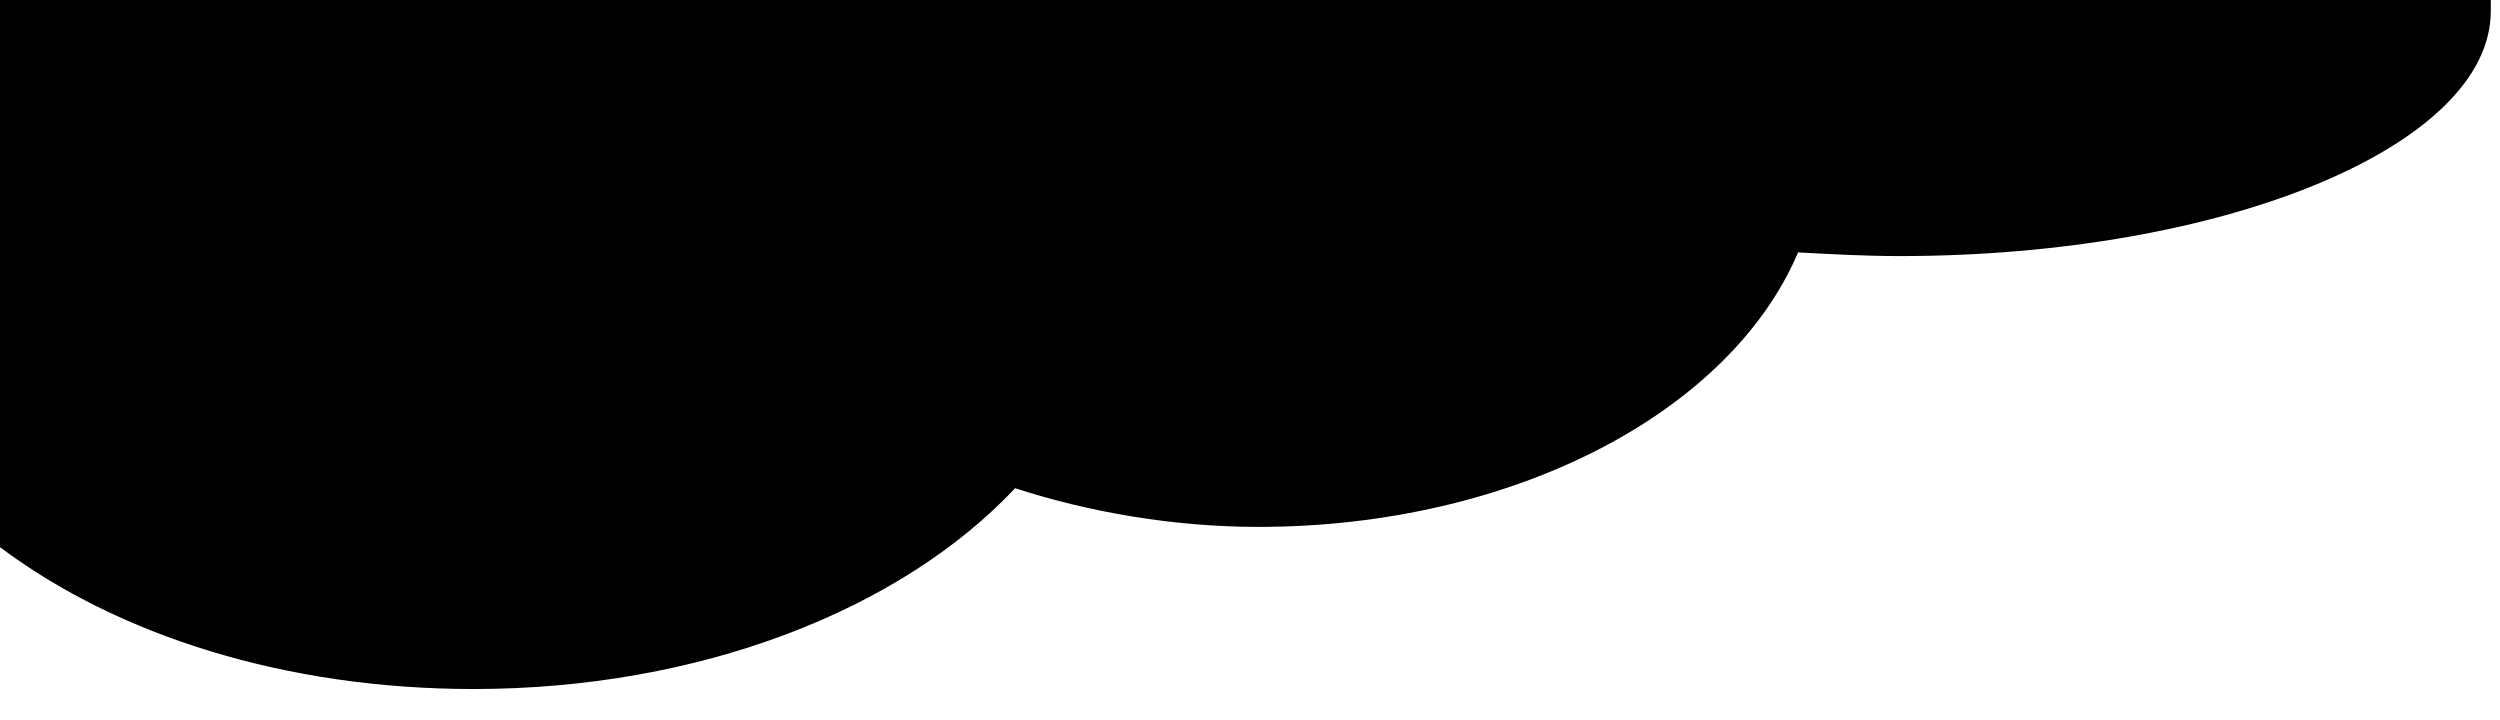 <?xml version="1.0" encoding="utf-8"?>
<!-- Generator: Adobe Illustrator 25.0.0, SVG Export Plug-In . SVG Version: 6.00 Build 0)  -->
<svg version="1.1" id="Layer_1" xmlns="http://www.w3.org/2000/svg" xmlns:xlink="http://www.w3.org/1999/xlink" x="0px" y="0px"
	 viewBox="0 0 135.7 39.1" style="enable-background:new 0 0 135.7 39.1;" xml:space="preserve">
<path d="M0,0v29.7c6.4,4.8,15.5,7.7,25.7,7.7c12.3,0,23.2-4.3,29.4-10.9c4,1.3,8.6,2.1,13.2,2.1c13.8,0,25.6-6.2,29.3-14.9
	c1.8,0.1,3.7,0.2,5.5,0.2c17.7,0,32.1-6,32.1-13.3c0-0.2,0-0.4,0-0.6H0z"/>
</svg>
